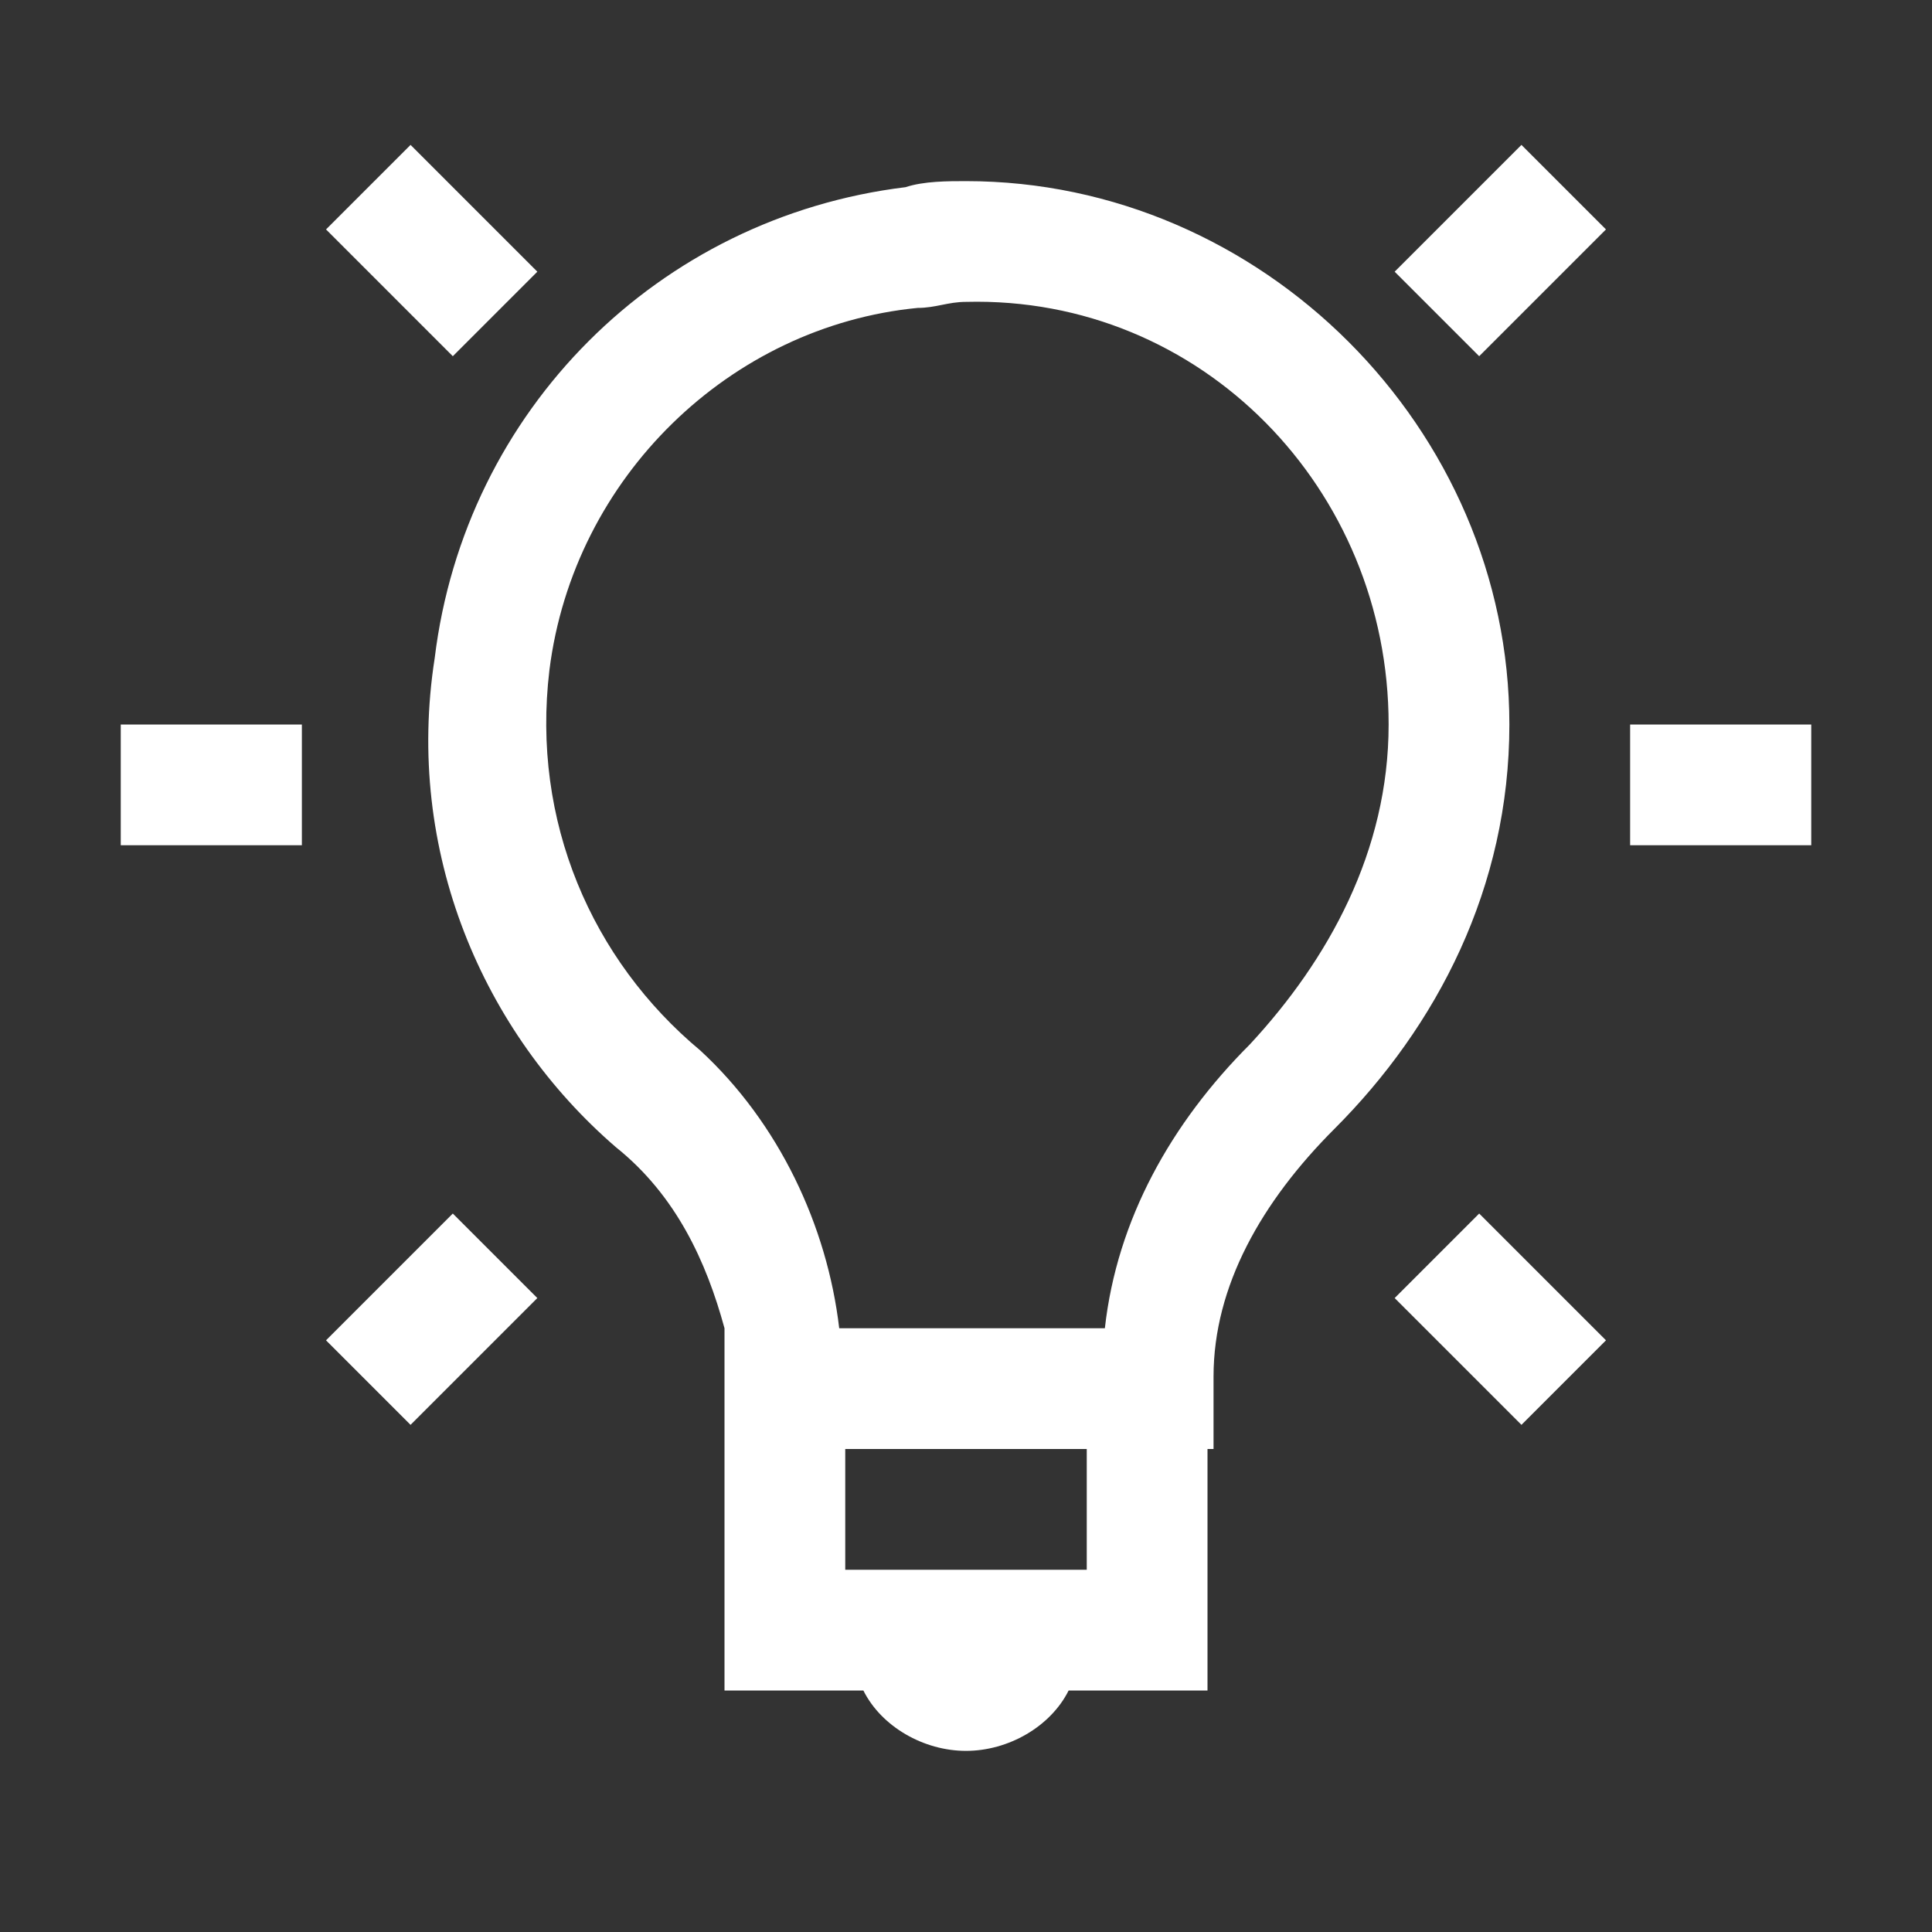 <?xml version="1.0" encoding="utf-8"?>
<!-- Generator: Adobe Illustrator 24.1.0, SVG Export Plug-In . SVG Version: 6.00 Build 0)  -->
<svg version="1.1" id="レイヤー_1" xmlns="http://www.w3.org/2000/svg" xmlns:xlink="http://www.w3.org/1999/xlink" x="0px"
	 y="0px" viewBox="0 0 32 32" style="enable-background:new 0 0 32 32;" xml:space="preserve">
<rect x="0" y="0" width="32" height="32" fill="#333333" stroke="none"/>
<style type="text/css">
	.st0{fill:#FFFFFF;}
</style>
<path class="st0" d="M6.8,2.4L5.4,3.8l2.1,2.1l1.4-1.4L6.8,2.4z M25.2,2.4l-2.1,2.1l1.4,1.4l2.1-2.1L25.2,2.4z M16,3
	c-0.3,0-0.7,0-1,0.1c0,0,0,0,0,0c-4.1,0.5-7.3,3.7-7.8,7.8C6.7,14.1,8,17.1,10.2,19c1,0.8,1.5,1.9,1.8,3v6h2.3c0.3,0.6,1,1,1.7,1
	s1.4-0.4,1.7-1H20v-4h0.1v-1.2c0-1.5,0.8-2.9,2-4.1c1.7-1.7,2.9-4,2.9-6.7C25,7.1,20.9,3,16,3z M16,5c3.9-0.1,7,3.1,7,7
	c0,2.1-1,3.9-2.3,5.3l0,0c-1.3,1.3-2.2,2.9-2.4,4.7h-4.4c-0.2-1.7-1-3.4-2.3-4.6c-1.8-1.5-2.8-3.8-2.5-6.3c0.4-3.2,3-5.7,6.1-6
	C15.5,5.1,15.7,5,16,5z M2,12v2h3v-2H2z M27,12v2h3v-2H27z M7.5,20.1l-2.1,2.1l1.4,1.4l2.1-2.1L7.5,20.1z M24.5,20.1l-1.4,1.4
	l2.1,2.1l1.4-1.4L24.5,20.1z M14,24h4v2h-4V24z"/>
</svg>
